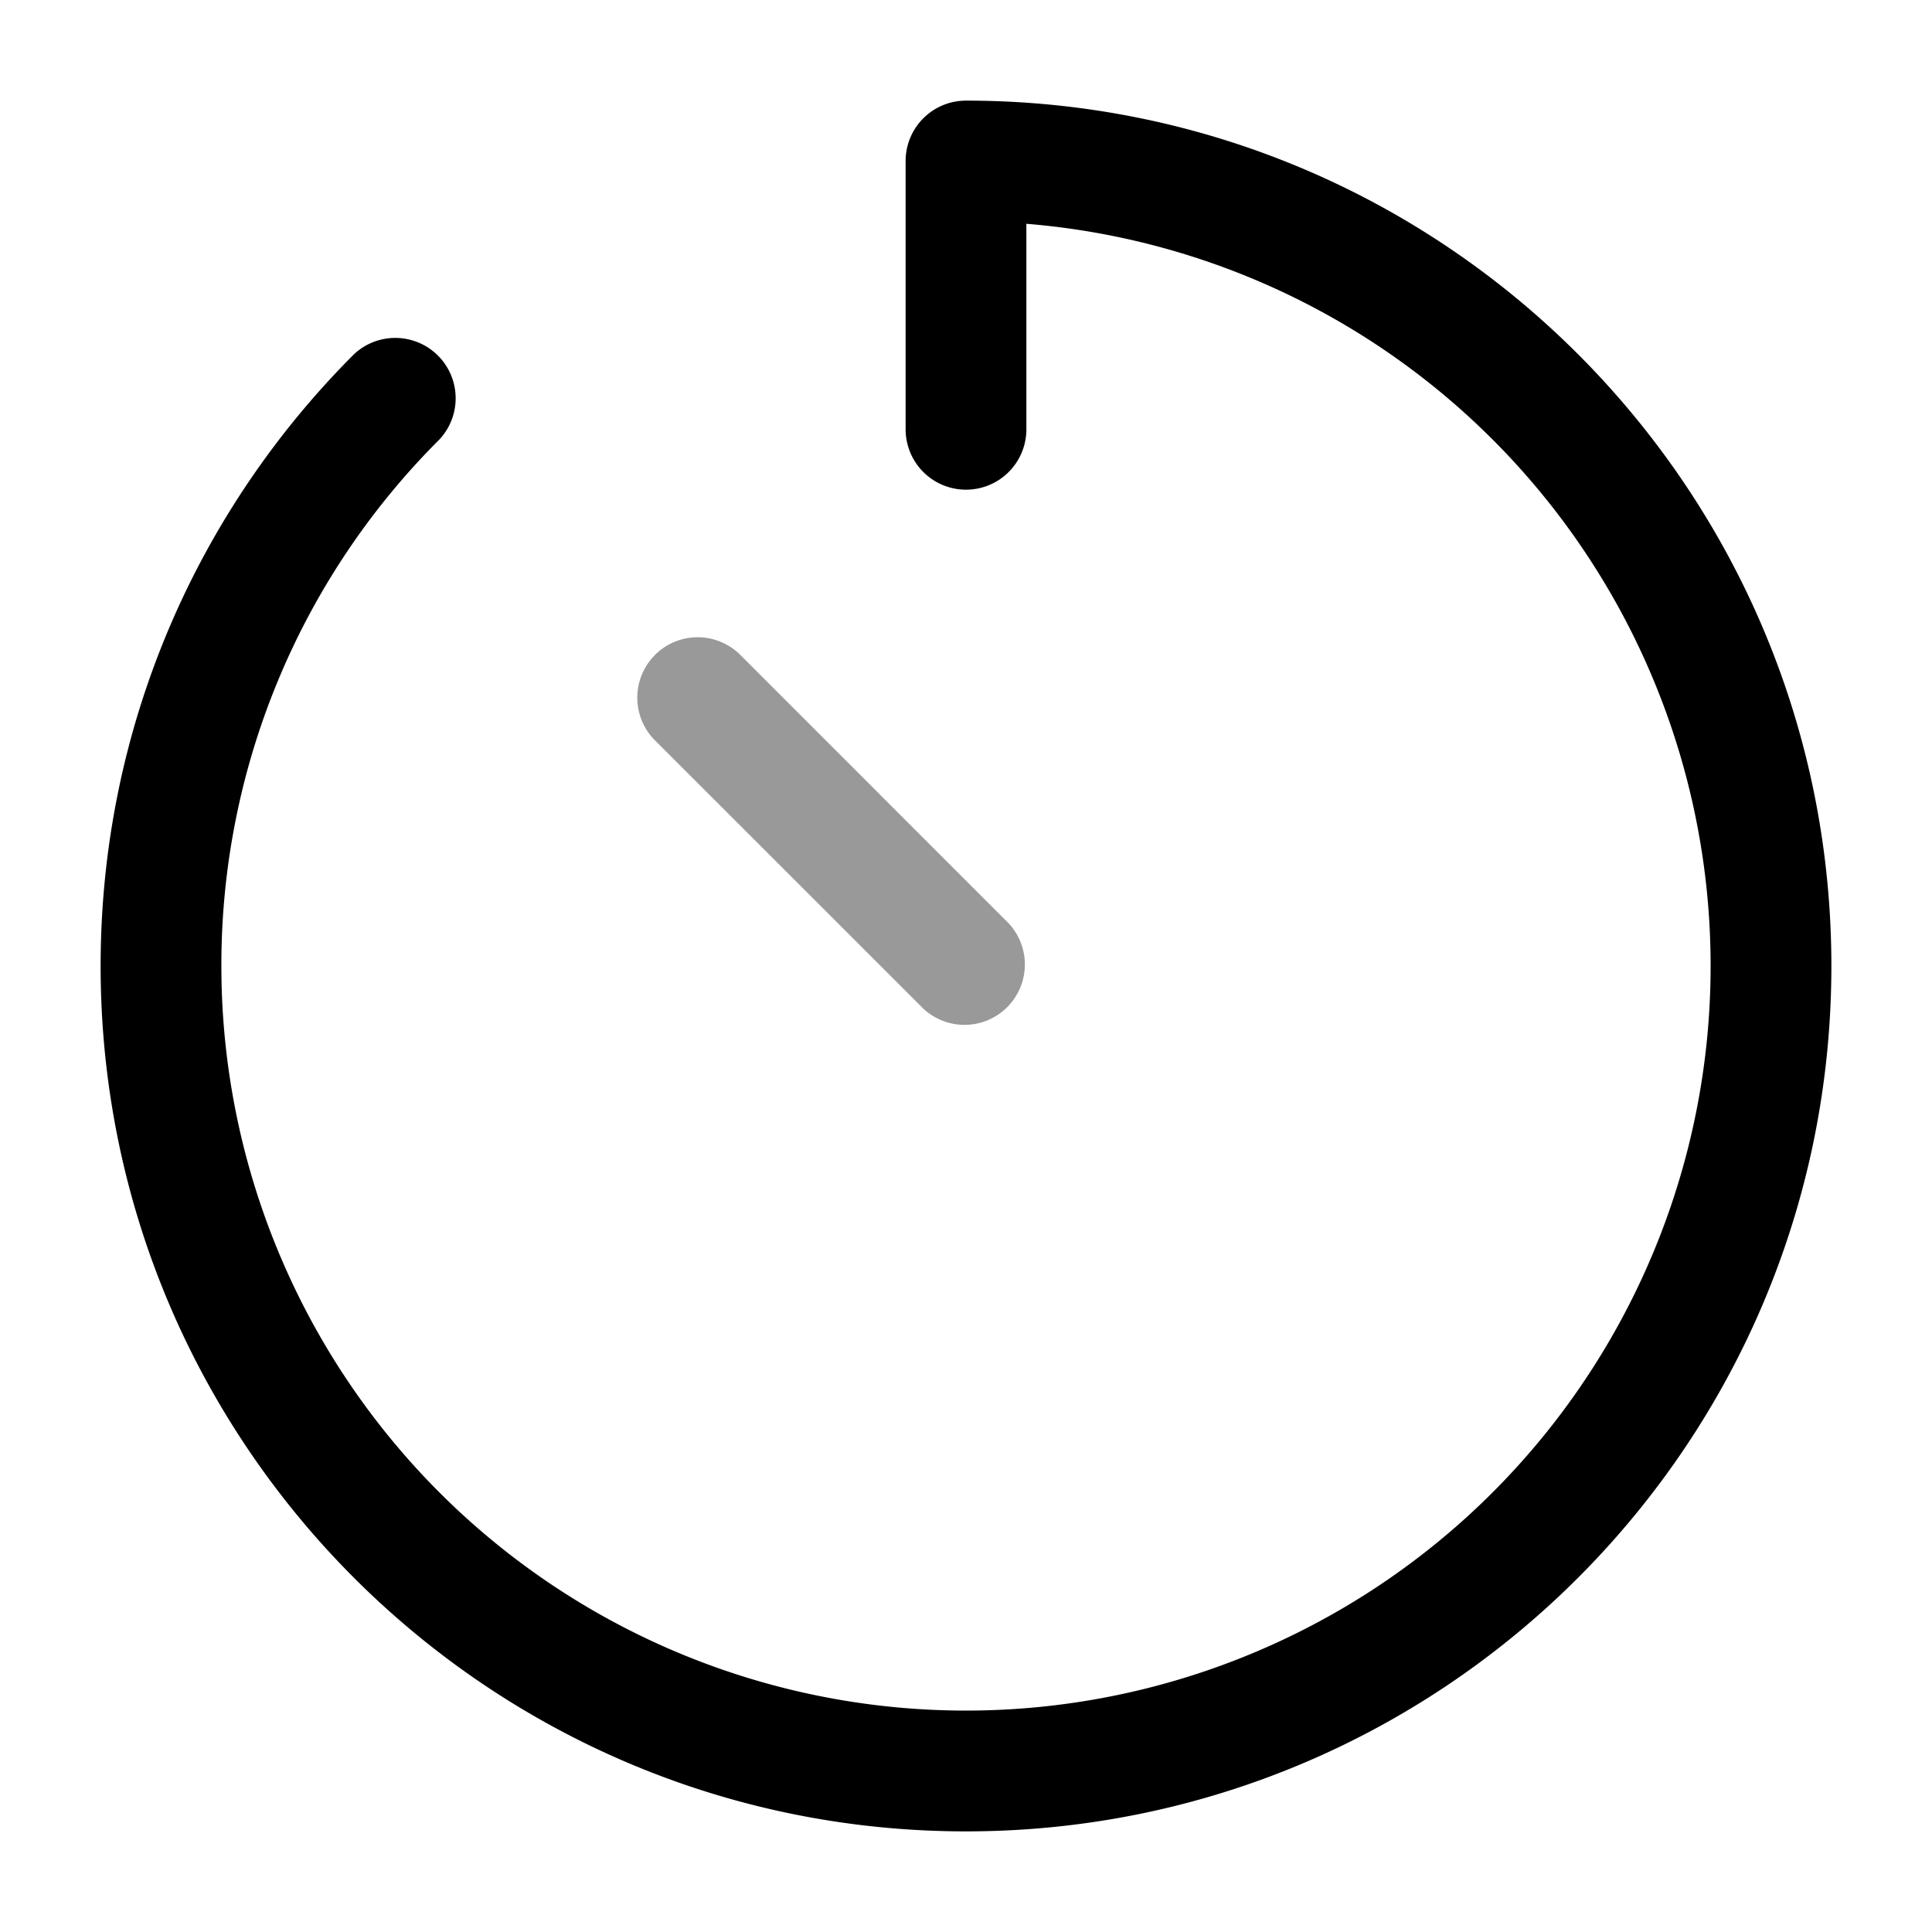 <svg xmlns="http://www.w3.org/2000/svg" width="24" height="24" fill="currentColor" viewBox="0 0 24 24">
  <path fill-rule="evenodd" d="M8.136 8.136a.75.75 0 011.061 0l3.333 3.334a.75.75 0 01-1.06 1.06L8.136 9.197a.75.75 0 010-1.06z" opacity=".4"/>
  <path fill-rule="evenodd" d="M11.25 2a.75.75 0 01.75-.75c5.937 0 10.75 4.813 10.75 10.75S17.937 22.75 12 22.75 1.25 17.937 1.25 12c0-2.968 1.204-5.657 3.149-7.601a.75.75 0 011.06 1.06A9.219 9.219 0 002.75 12a9.25 9.25 0 1010-9.22v2.553a.75.75 0 01-1.5 0V2z"/>
</svg>
